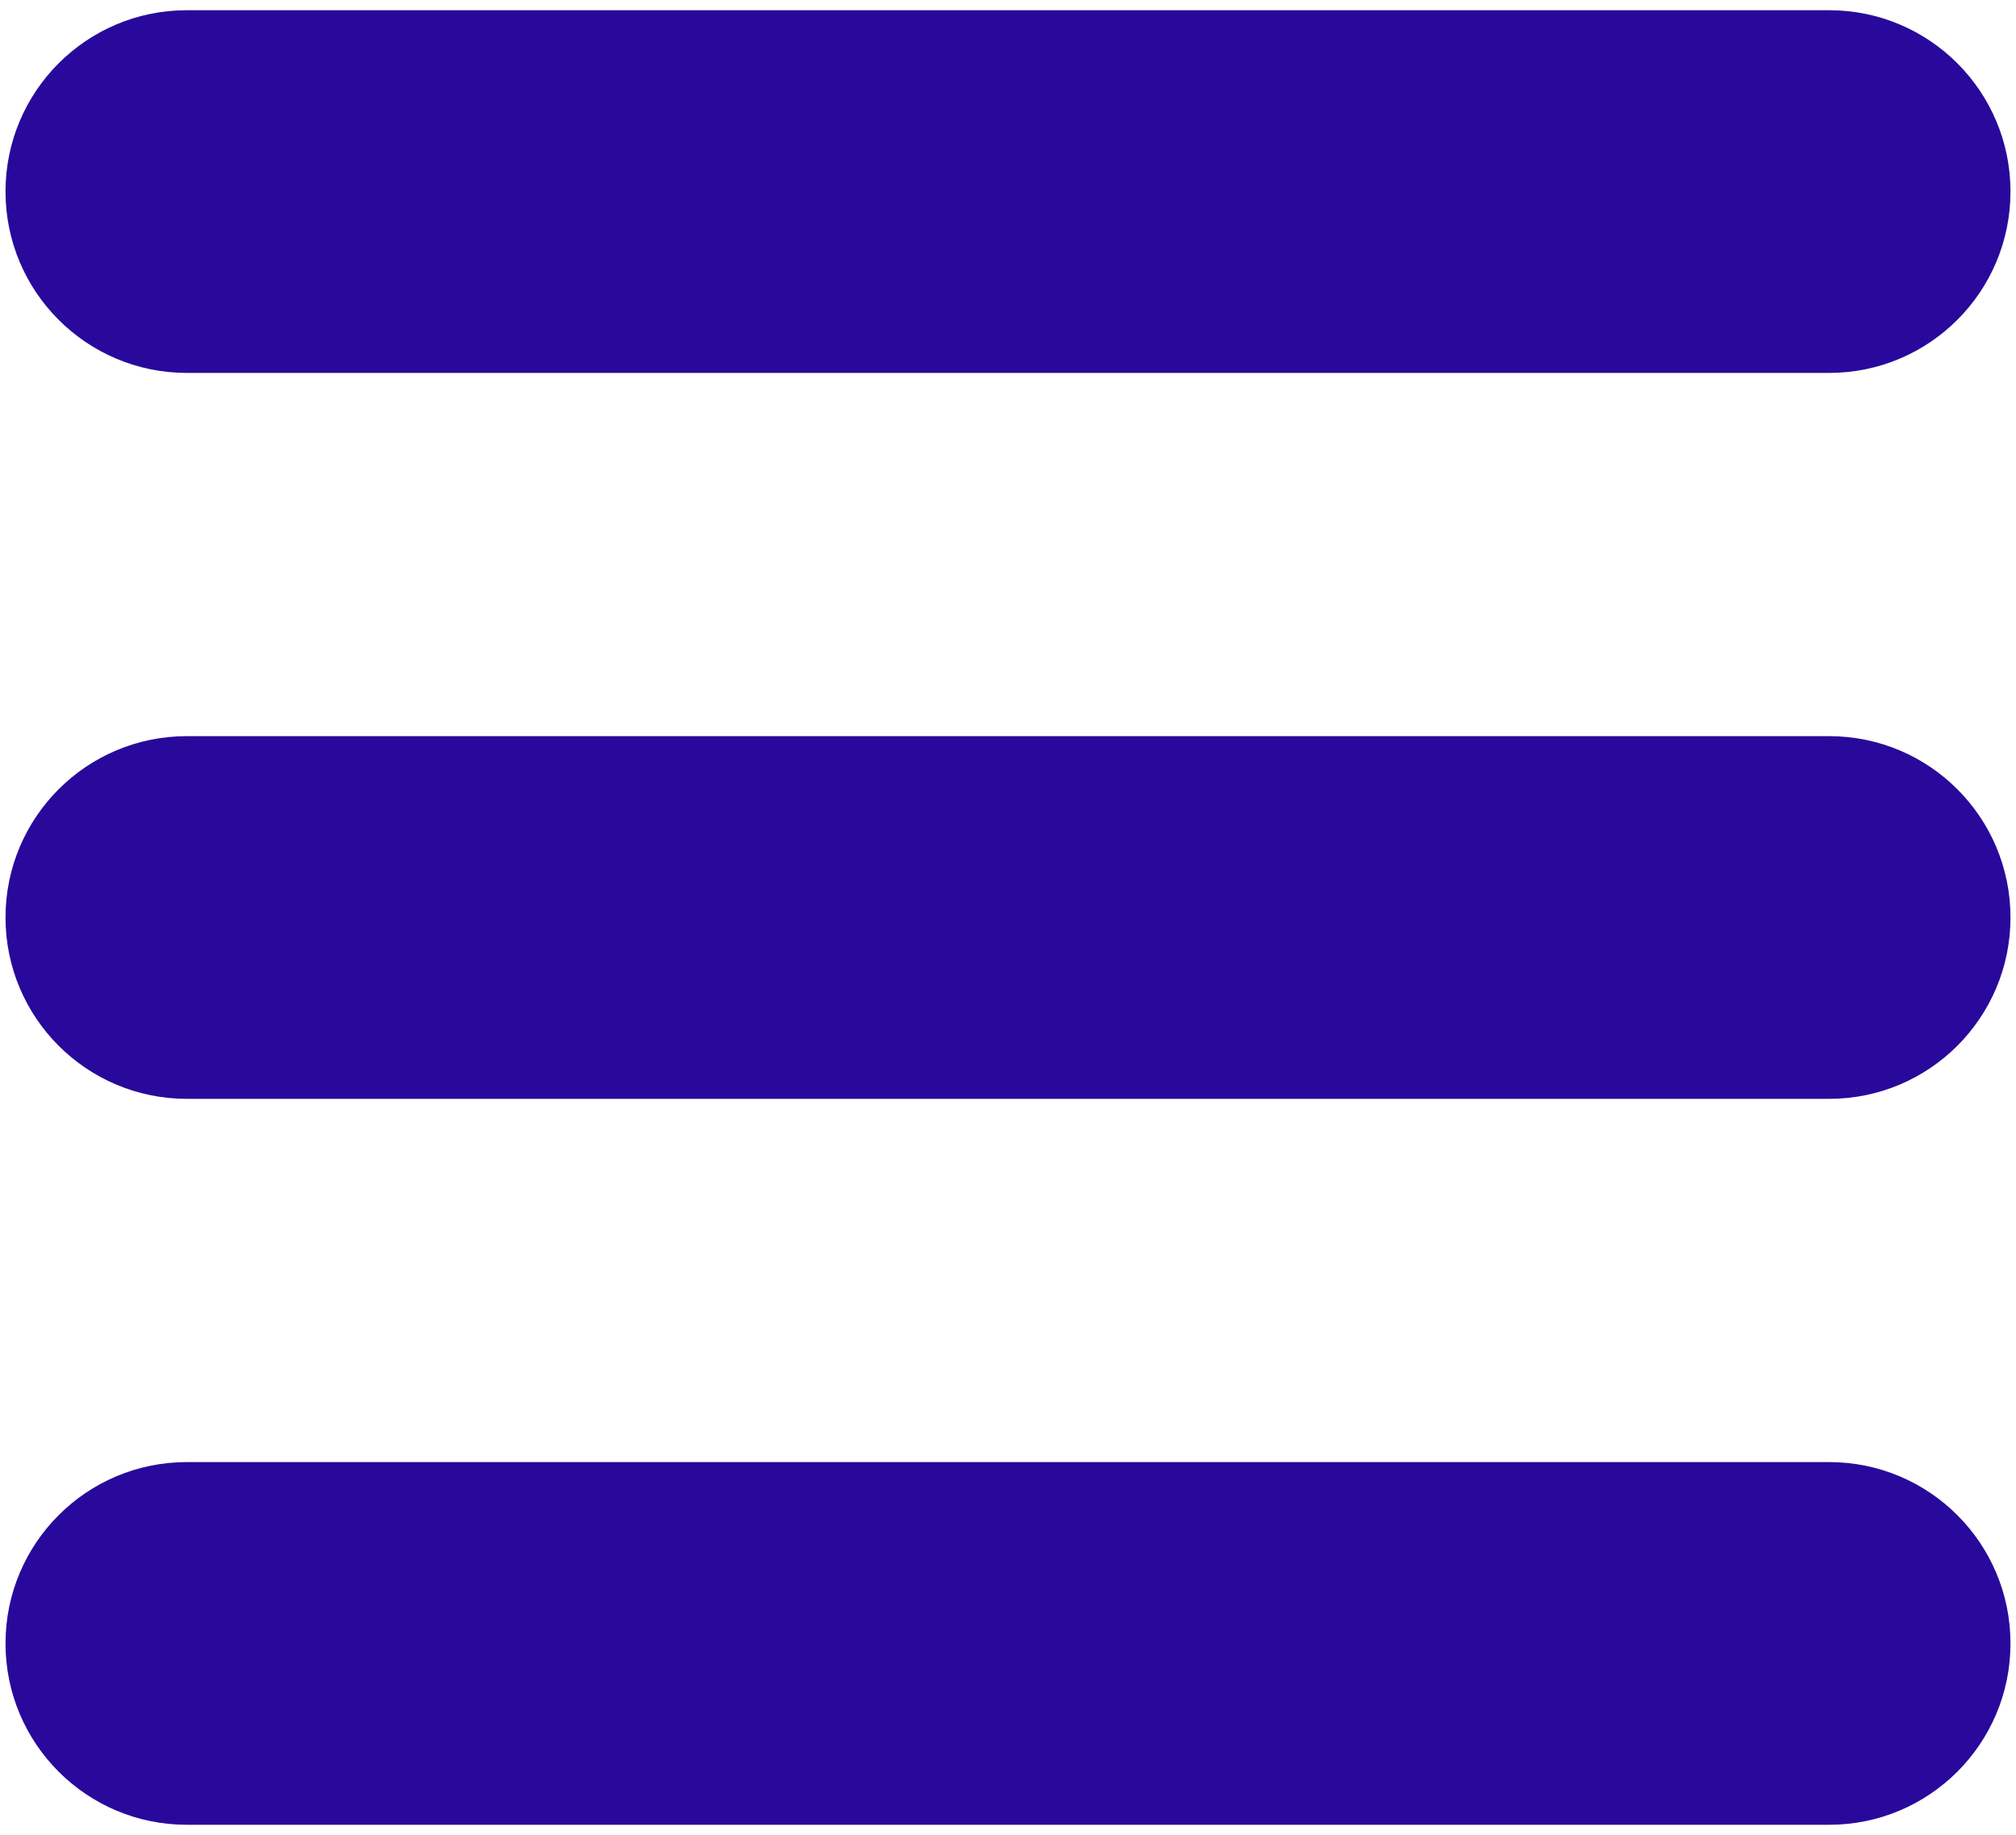 <?xml version="1.0" encoding="utf-8"?>
<!-- Generator: Adobe Illustrator 24.2.1, SVG Export Plug-In . SVG Version: 6.00 Build 0)  -->
<svg version="1.1" id="Capa_1" xmlns="http://www.w3.org/2000/svg" xmlns:xlink="http://www.w3.org/1999/xlink" x="0px" y="0px"
	 viewBox="0 0 300 273" style="enable-background:new 0 0 300 273;" xml:space="preserve">
<style type="text/css">
	.st0{fill:#29099B;}
</style>
<g>
	<path class="st0" d="M272.2,55.48H27.8C12.9,55.48,0.82,43.4,0.82,28.5v0C0.82,13.6,12.9,1.52,27.8,1.52H272.2
		c14.9,0,26.98,12.08,26.98,26.98v0C299.18,43.4,287.1,55.48,272.2,55.48z"/>
	<path class="st0" d="M272.2,163.48H27.8c-14.9,0-26.98-12.08-26.98-26.98v0c0-14.9,12.08-26.98,26.98-26.98H272.2
		c14.9,0,26.98,12.08,26.98,26.98v0C299.18,151.4,287.1,163.48,272.2,163.48z"/>
	<path class="st0" d="M272.2,271.48H27.8c-14.9,0-26.98-12.08-26.98-26.98v0c0-14.9,12.08-26.98,26.98-26.98H272.2
		c14.9,0,26.98,12.08,26.98,26.98v0C299.18,259.4,287.1,271.48,272.2,271.48z"/>
</g>
</svg>
